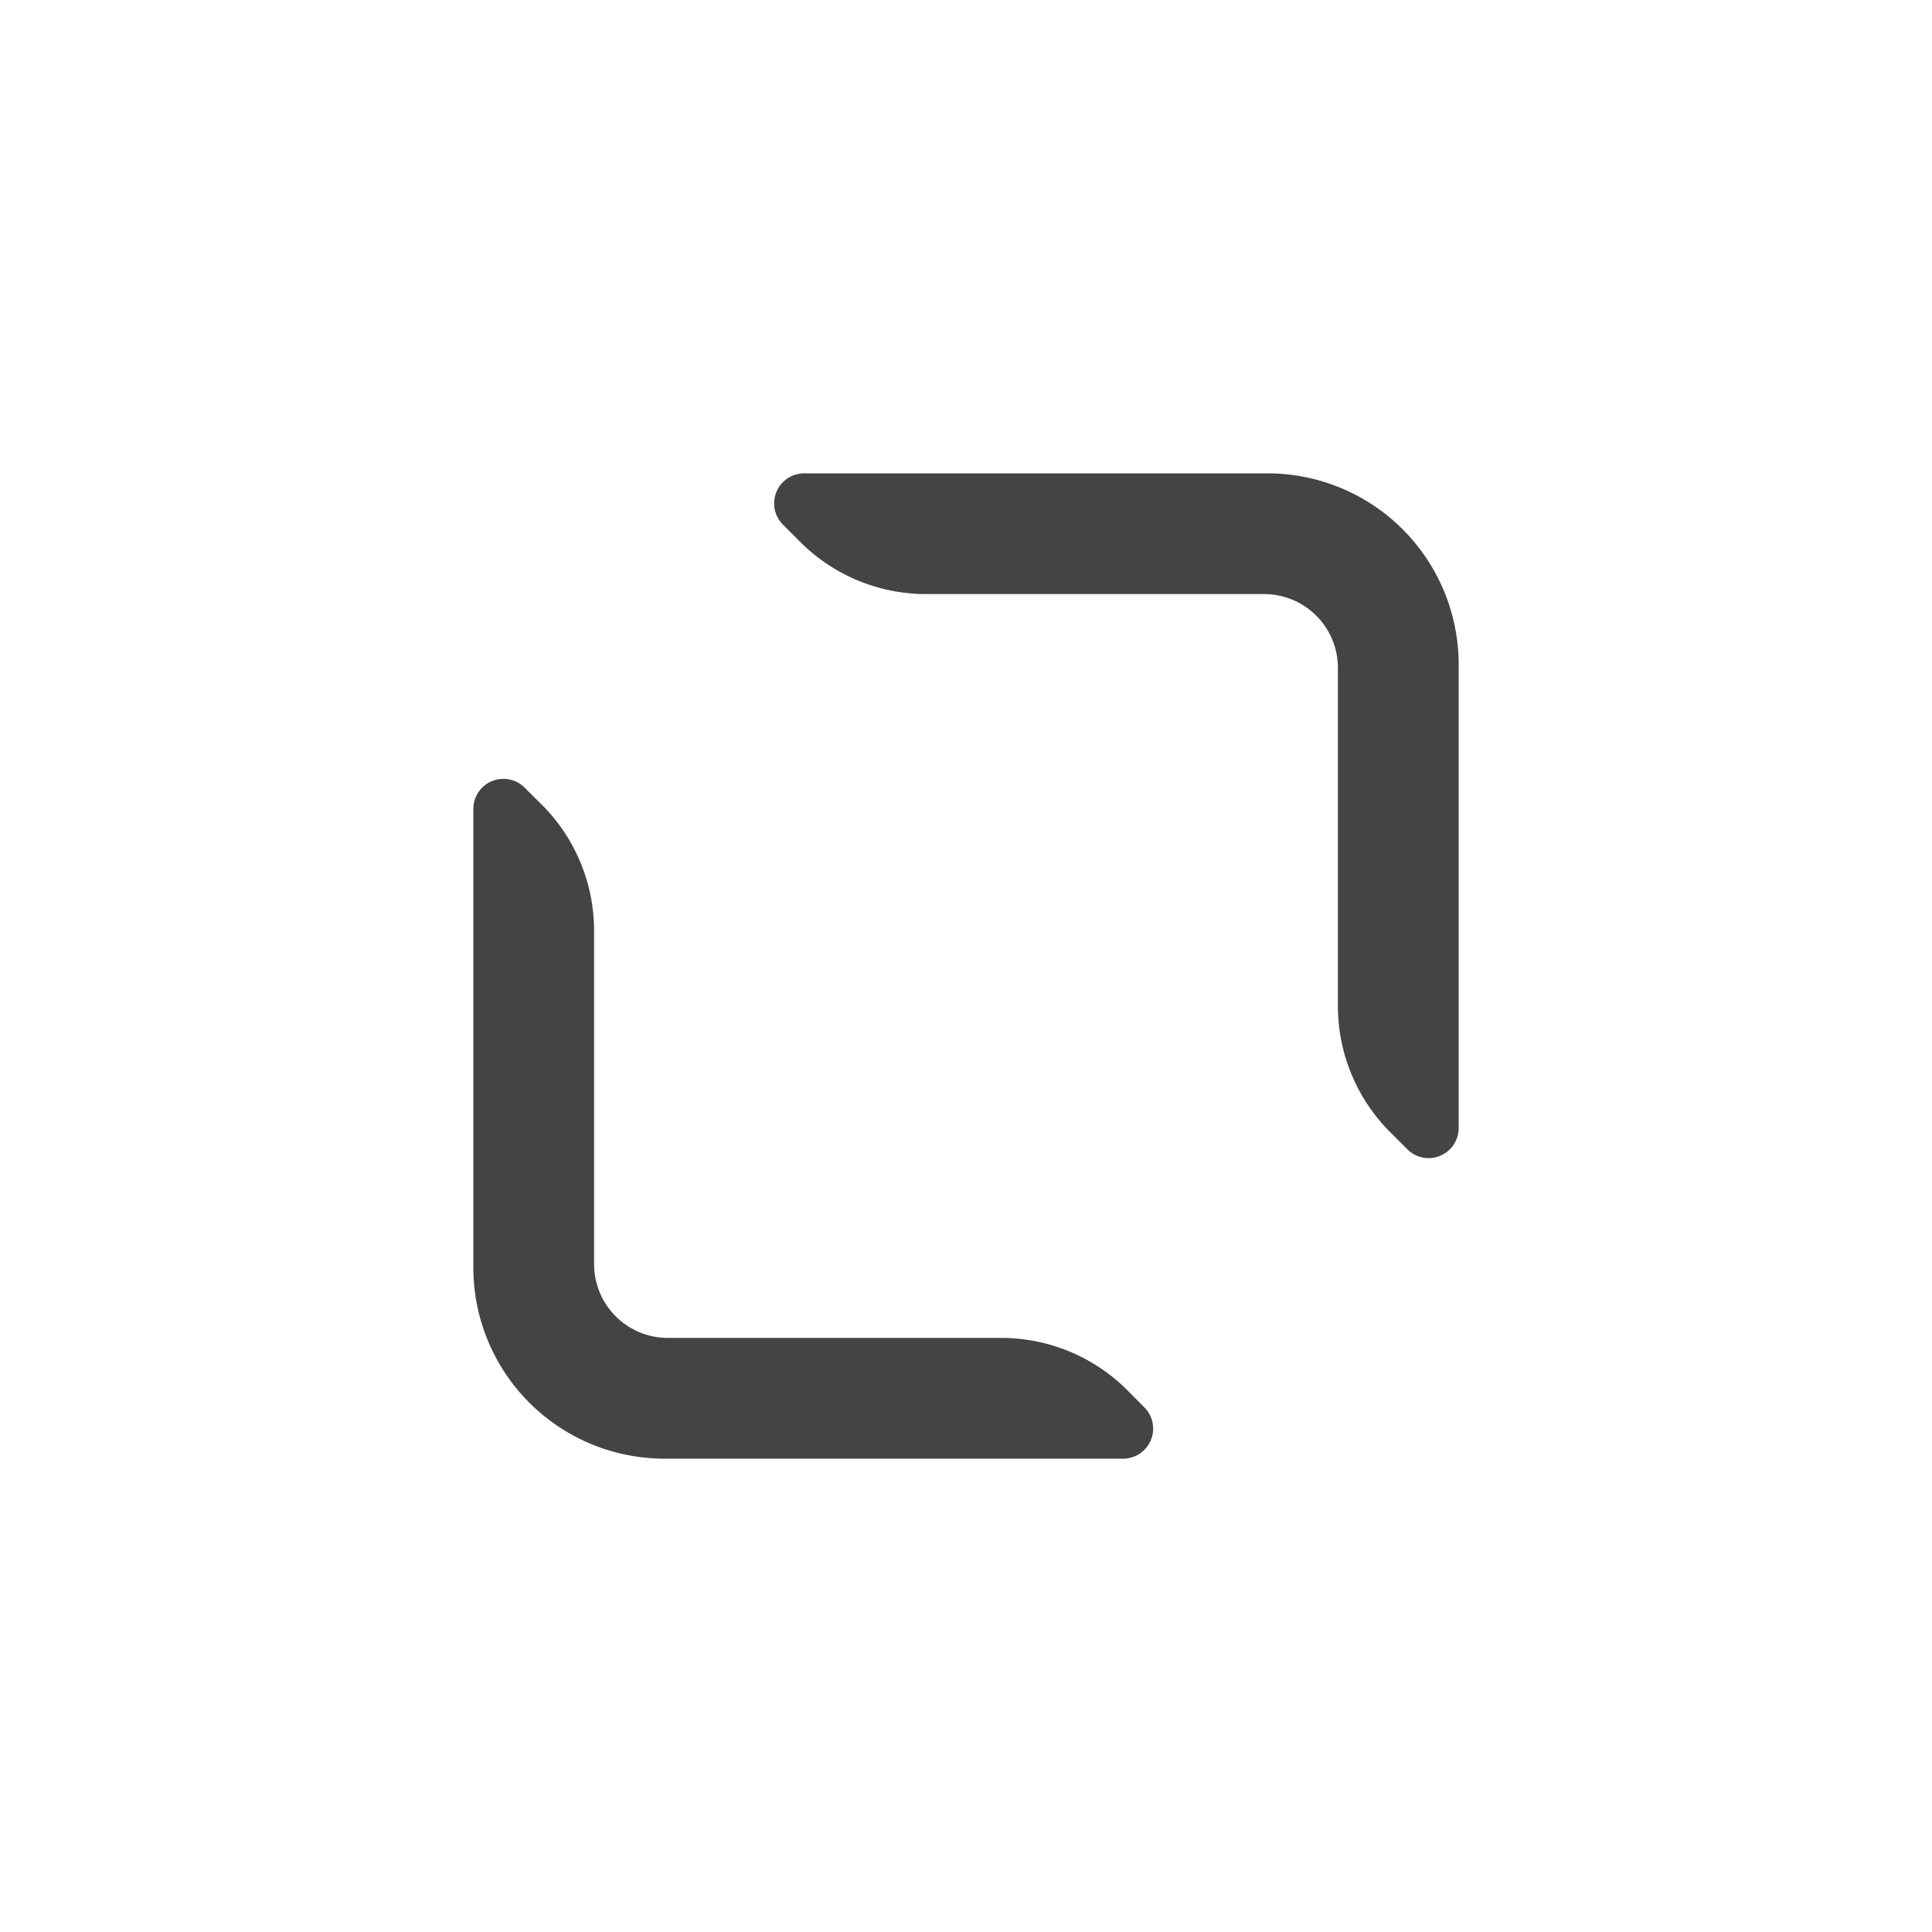 <?xml version="1.0" encoding="UTF-8" standalone="no"?>
<svg
   width="16"
   height="16"
   version="1.1"
   id="svg1"
   sodipodi:docname="window-maximize-symbolic.svg"
   inkscape:version="1.4.1 (93de688d07, 2025-03-30)"
   xmlns:inkscape="http://www.inkscape.org/namespaces/inkscape"
   xmlns:sodipodi="http://sodipodi.sourceforge.net/DTD/sodipodi-0.dtd"
   xmlns="http://www.w3.org/2000/svg"
   xmlns:svg="http://www.w3.org/2000/svg">
  <defs
     id="defs1">
    <inkscape:path-effect
       effect="fillet_chamfer"
       id="path-effect3"
       is_visible="true"
       lpeversion="1"
       nodesatellites_param="F,0,1,1,0,0.602,0,1 @ F,0,0,1,0,0.611,0,1 @ F,0,0,1,0,0.611,0,1 @ F,0,0,1,0,0.611,0,1 @ F,0,0,1,0,0.602,0,1 @ F,0,0,1,0,1.583,0,1 | F,0,1,1,0,0.602,0,1 @ F,0,0,1,0,1.583,0,1 @ F,0,1,1,0,0.602,0,1 @ F,0,0,1,0,0.611,0,1 @ F,0,0,1,0,0.611,0,1 @ F,0,0,1,0,0.611,0,1"
       radius="0"
       unit="px"
       method="auto"
       mode="F"
       chamfer_steps="1"
       flexible="false"
       use_knot_distance="true"
       apply_no_radius="true"
       apply_with_radius="true"
       only_selected="false"
       hide_knots="false" />
  </defs>
  <sodipodi:namedview
     id="namedview1"
     pagecolor="#ffffff"
     bordercolor="#000000"
     borderopacity="0.25"
     inkscape:showpageshadow="2"
     inkscape:pageopacity="0.0"
     inkscape:pagecheckerboard="0"
     inkscape:deskcolor="#d1d1d1"
     inkscape:zoom="75.125"
     inkscape:cx="7.9933444"
     inkscape:cy="8"
     inkscape:window-width="3440"
     inkscape:window-height="1372"
     inkscape:window-x="0"
     inkscape:window-y="0"
     inkscape:window-maximized="1"
     inkscape:current-layer="svg1" />
  <g
     id="g1"
     style="fill:#444444;fill-opacity:1">
    <path
       d="m 6.485,4.346 0.142,0.142 a 1.476,1.476 22.5 0 0 1.043,0.432 h 2.799 a 0.611,0.611 45 0 1 0.611,0.611 l 0,2.801 a 1.476,1.476 67.5 0 0 0.432,1.043 L 11.654,9.517 A 0.249,0.249 157.5 0 0 12.08,9.341 V 5.503 A 1.583,1.583 45 0 0 10.497,3.92 l -3.836,0 A 0.249,0.249 112.5 0 0 6.485,4.346 Z M 3.92,6.7 v 3.797 A 1.583,1.583 45 0 0 5.503,12.08 H 9.3 A 0.249,0.249 112.5 0 0 9.476,11.654 L 9.335,11.512 A 1.476,1.476 22.5 0 0 8.291,11.08 H 5.531 A 0.611,0.611 45 0 1 4.92,10.469 V 7.709 A 1.476,1.476 67.5 0 0 4.488,6.665 L 4.346,6.524 A 0.249,0.249 157.5 0 0 3.92,6.7 Z"
       style="baseline-shift:baseline;display:inline;overflow:visible;opacity:1;vector-effect:none;fill:#444444;stroke-linecap:round;enable-background:accumulate;stop-color:#000000;stop-opacity:1;fill-opacity:1"
       id="path3"
       inkscape:path-effect="#path-effect3"
       inkscape:original-d="m 6.0585937,3.9199219 1,1 h 4.0214843 v 4.0234375 l 1,1 V 3.9199219 Z M 3.9199219,6.0976562 v 5.9824218 h 5.9824219 l -1,-1 H 4.9199219 V 7.0976562 Z"
       sodipodi:nodetypes="cccccccccccccc" />
  </g>
</svg>
